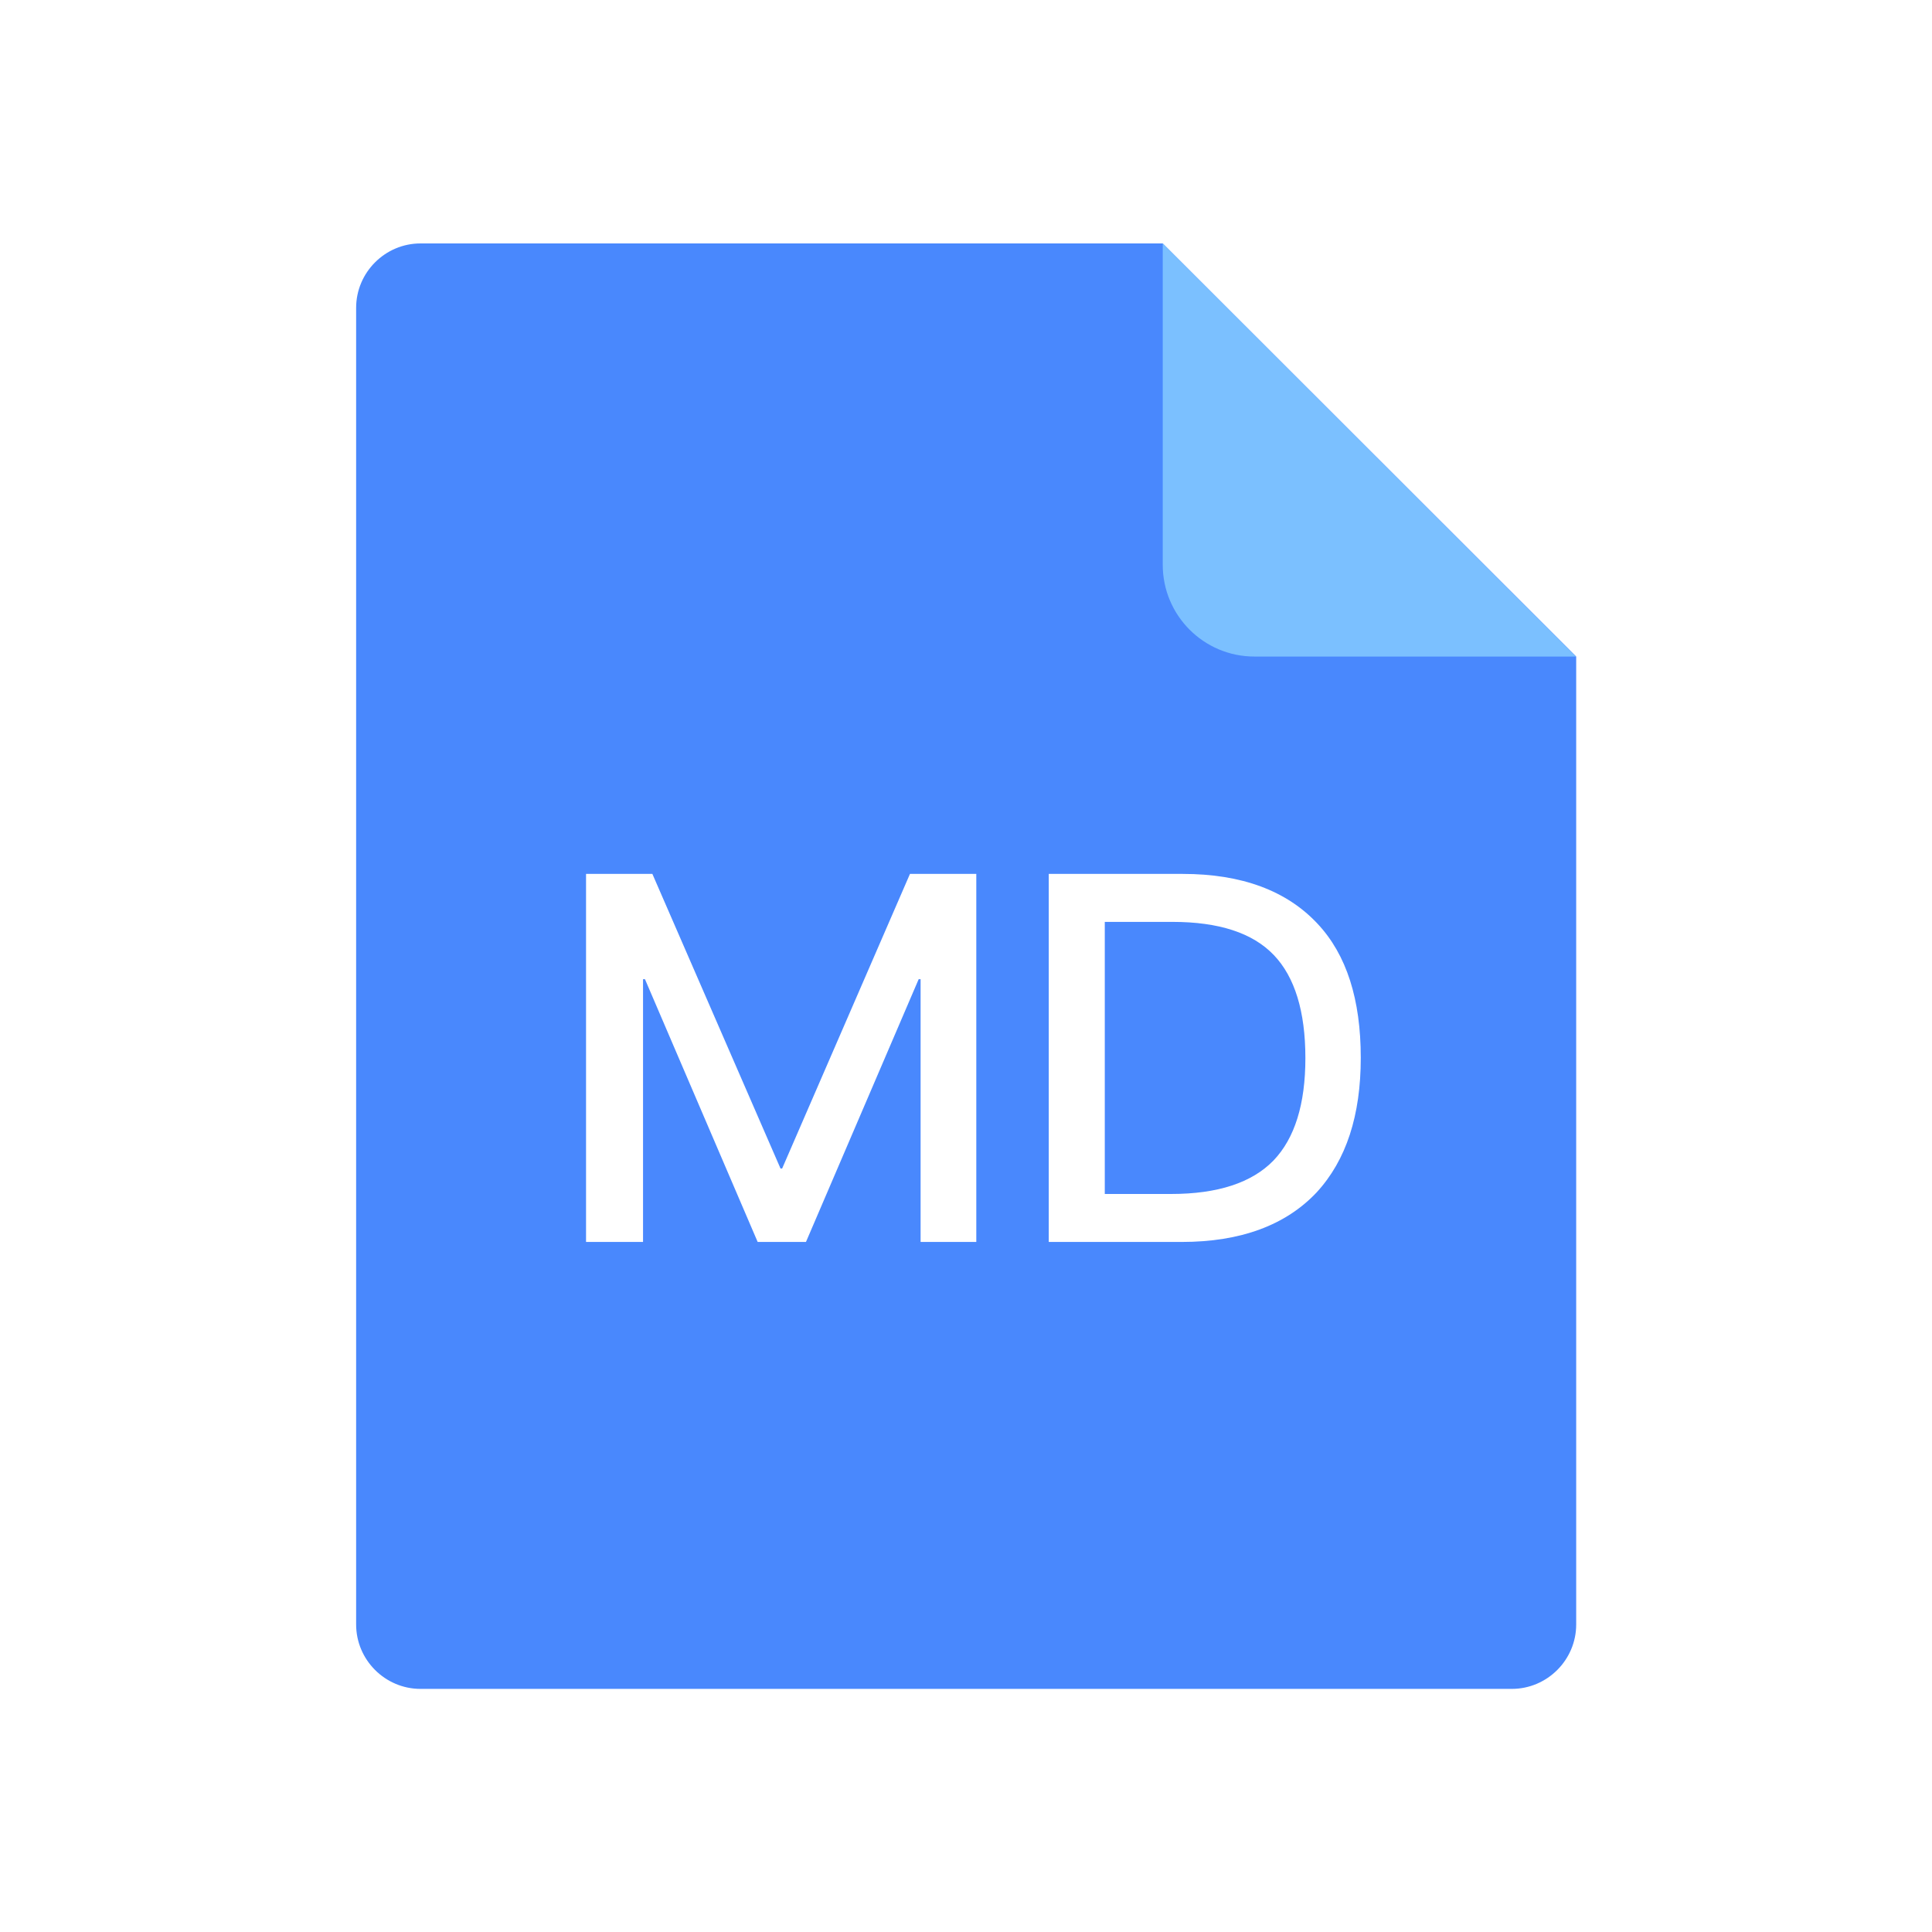 <?xml version="1.0" standalone="no"?><!DOCTYPE svg PUBLIC "-//W3C//DTD SVG 1.1//EN" "http://www.w3.org/Graphics/SVG/1.1/DTD/svg11.dtd"><svg t="1621310110394" class="icon" viewBox="0 0 1024 1024" version="1.1" xmlns="http://www.w3.org/2000/svg" p-id="64593" data-spm-anchor-id="a313x.7781069.0.i77" xmlns:xlink="http://www.w3.org/1999/xlink" width="200" height="200"><defs><style type="text/css"></style></defs><path d="M621.397 488.619h-35.84v144.213h35.157c24.747 0 42.837-5.973 54.272-17.749 11.264-11.776 16.896-29.867 16.896-54.272 0-24.747-5.632-43.008-16.725-54.613-11.264-11.776-29.184-17.579-53.76-17.579z" fill="#4988FD" p-id="64594" data-spm-anchor-id="a313x.7781069.0.i76" class="selected"></path><path d="M616.277 129.024H222.891c-18.773 0-34.133 15.36-34.133 34.133v697.856c0 18.773 15.36 34.133 34.133 34.133h578.389c18.773 0 34.133-15.36 34.133-34.133V347.989L616.277 129.024z m-98.645 529.237h-29.696v-139.264h-1.024l-59.733 139.264h-25.6l-59.733-139.264h-1.024v139.264H310.613V463.189h35.157l67.925 156.16h0.853l67.755-156.16h35.157v195.072z m180.224-26.283c-16.384 17.408-40.277 26.283-71.509 26.283h-70.485V463.189h70.997c31.232 0 55.125 8.875 71.509 26.453 15.36 16.384 22.869 40.107 22.869 70.997 0 30.549-7.68 54.272-23.381 71.339z" fill="#4988FD" p-id="64595" data-spm-anchor-id="a313x.7781069.0.i74" class="selected"></path><path d="M616.277 129.024l218.965 218.965h-170.325c-26.965 0-48.64-21.845-48.64-48.64V129.024z" fill="#7BC0FF" p-id="64596"></path></svg>